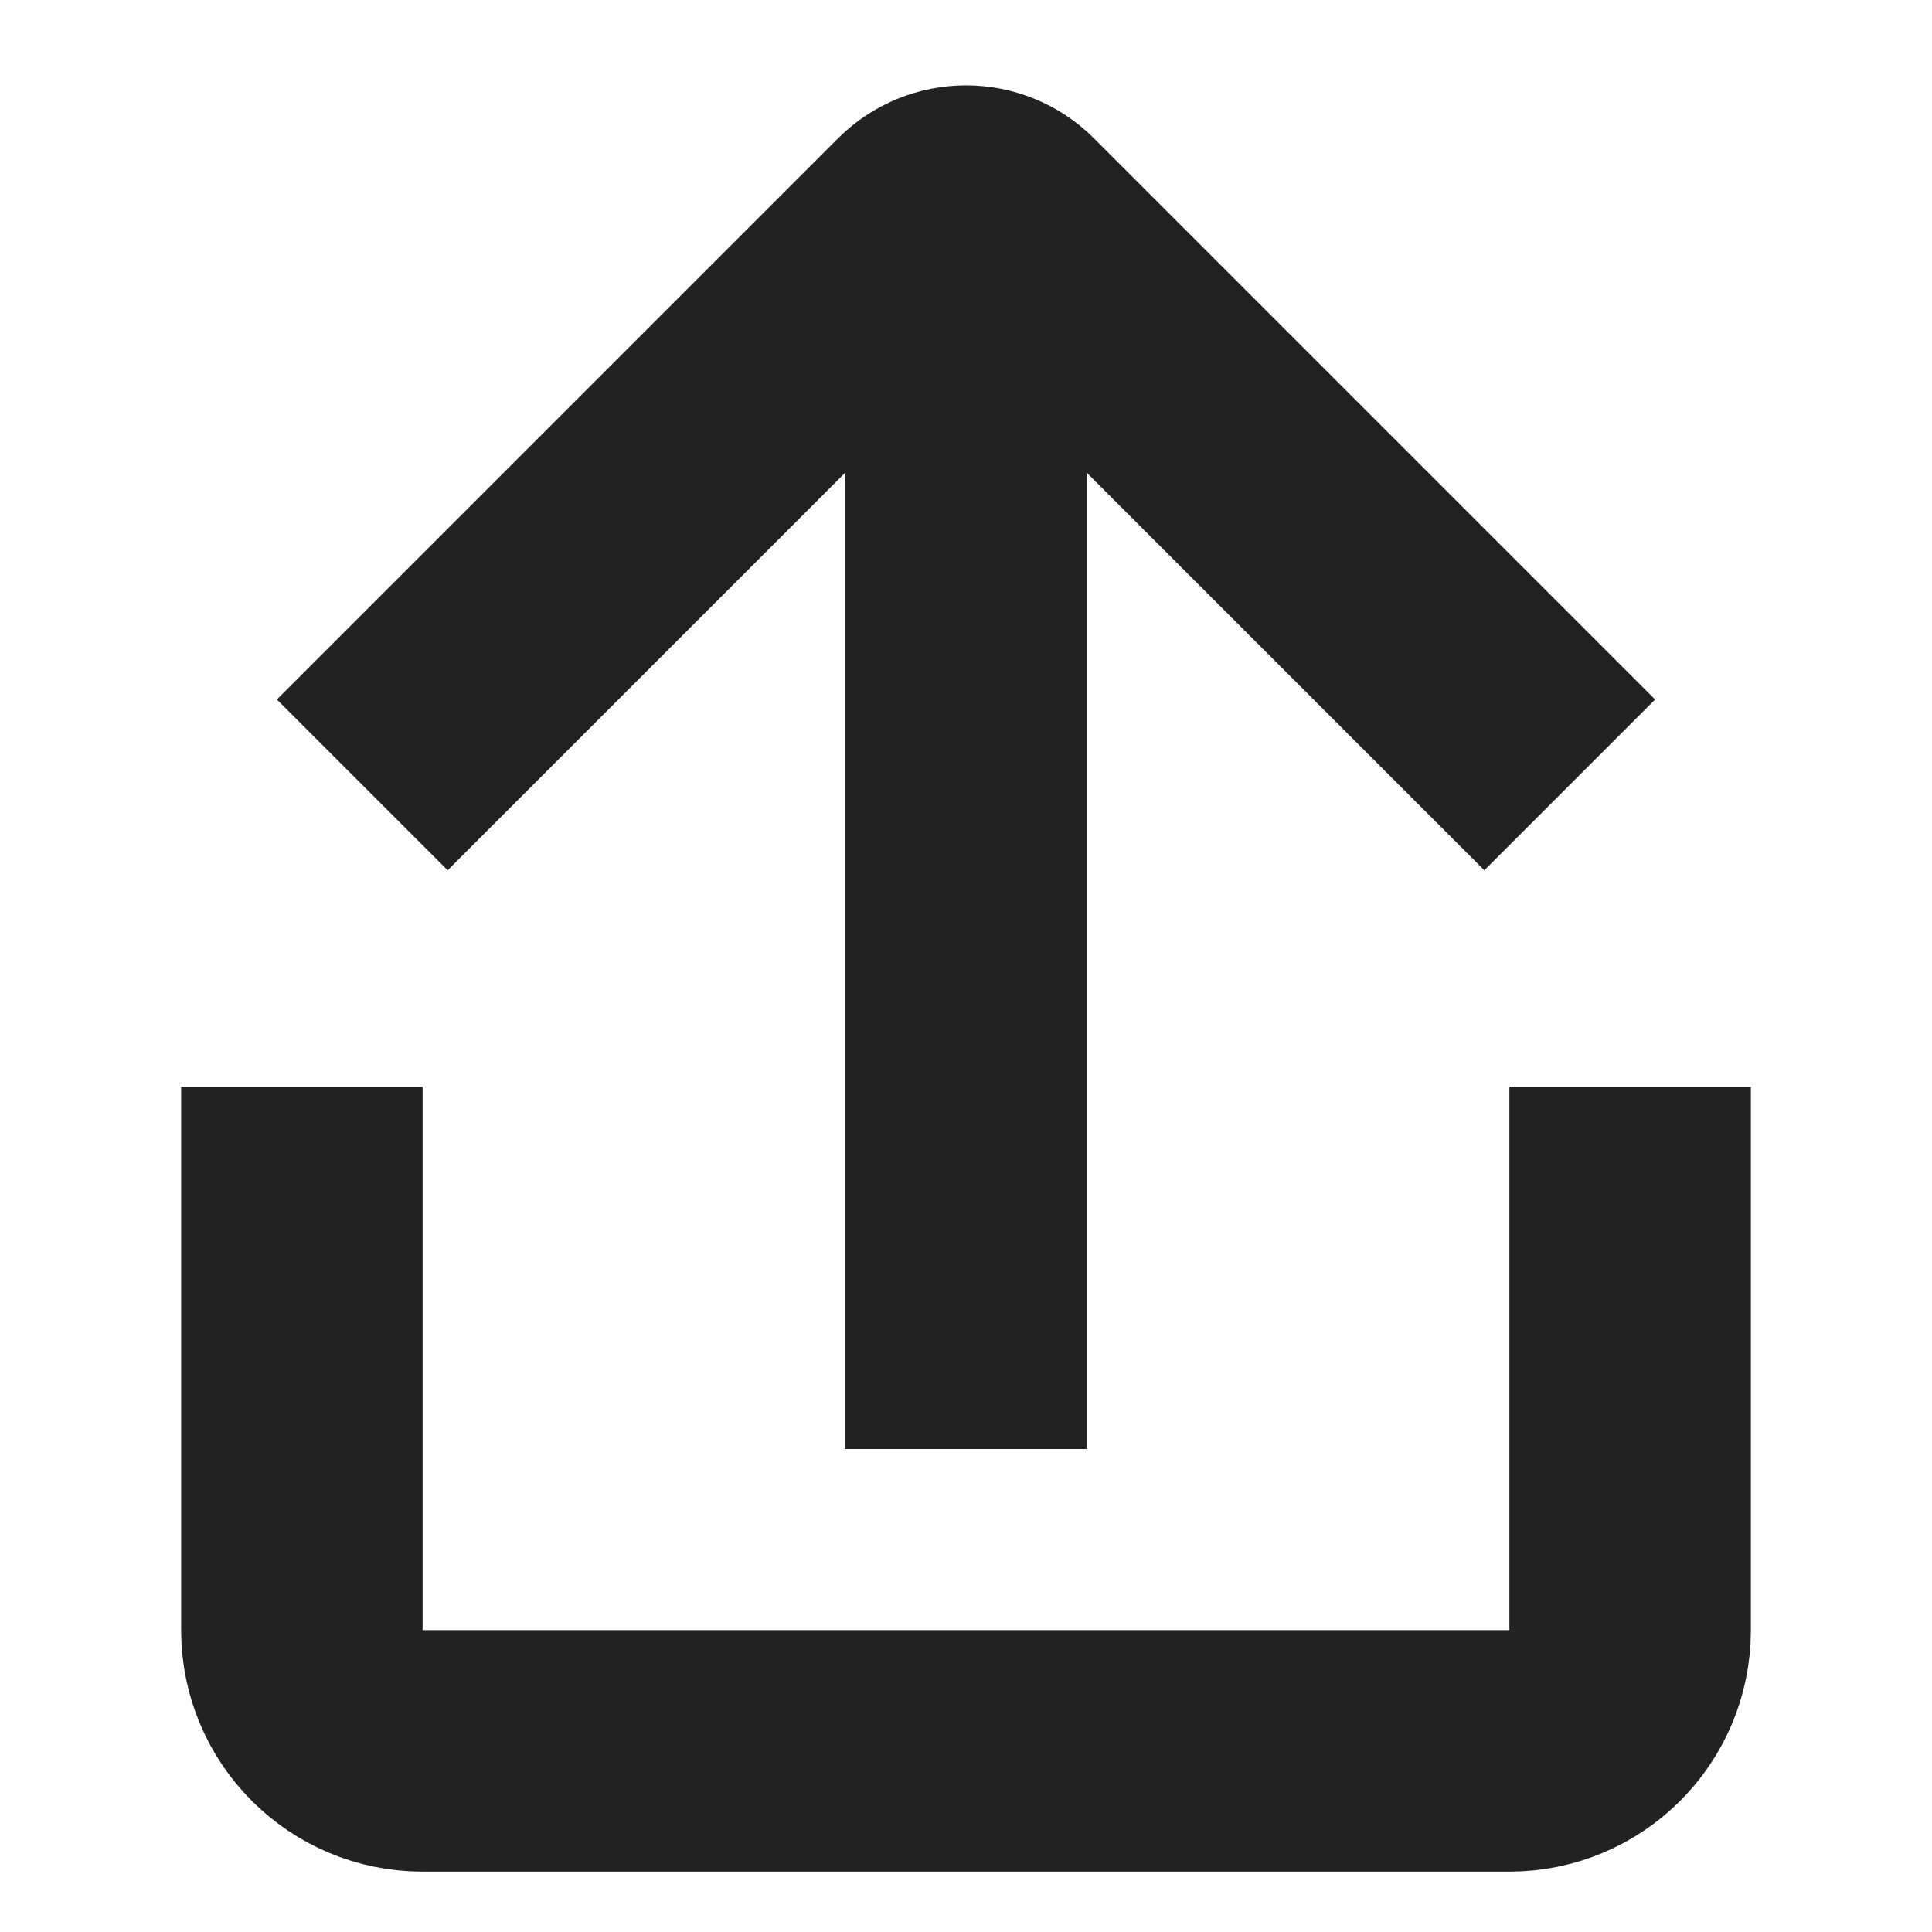 <?xml version="1.0" encoding="UTF-8"?>
<svg
  xmlns="http://www.w3.org/2000/svg"
  viewBox="0 0 32 32"
  width="12"
  height="12"
  fill="none"
  stroke="rgb(34, 34, 34)"
  stroke-width="4"
  aria-hidden="true"
  role="presentation"
>
  <path
    d="M27 18v9c0 1.105-.895 2-2 2h-18c-1.105 0-2-.895-2-2v-9m11-15v21m-10-11 9.293-9.293c.391-.391 1.024-.391 1.414 0l9.293 9.293"
  />
</svg>
